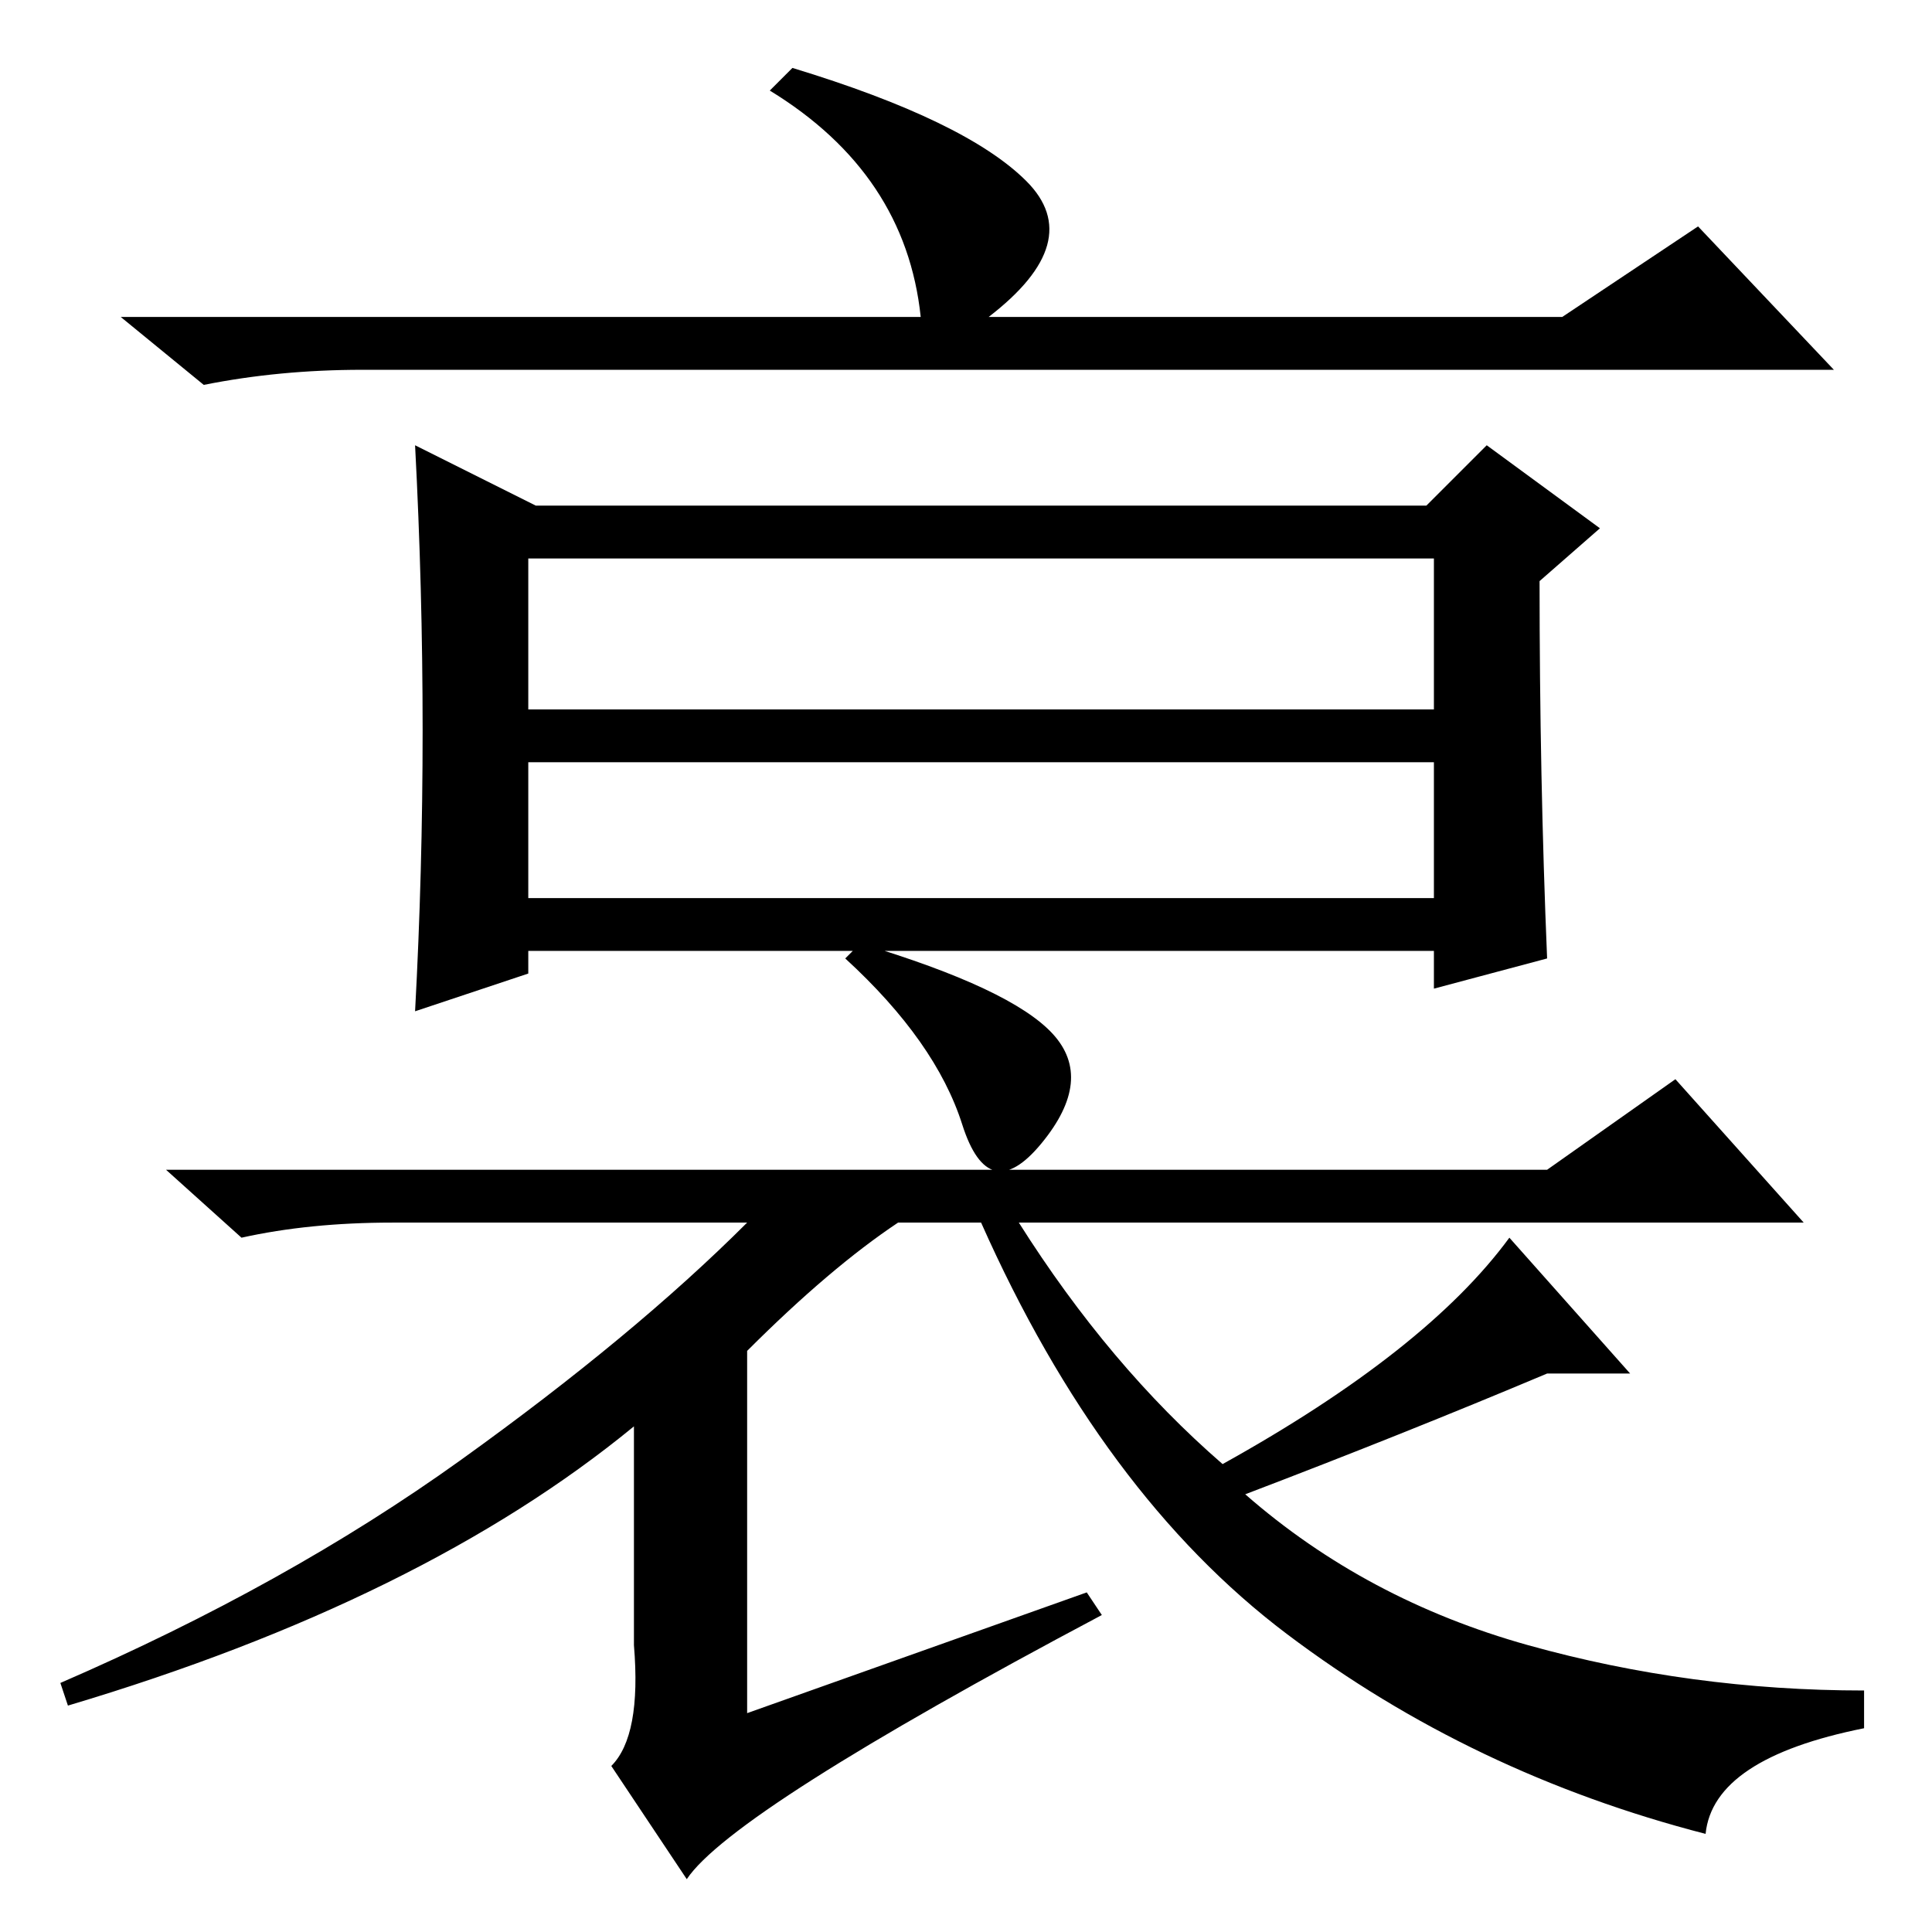 <?xml version="1.0" standalone="no"?>
<!DOCTYPE svg PUBLIC "-//W3C//DTD SVG 1.1//EN" "http://www.w3.org/Graphics/SVG/1.1/DTD/svg11.dtd" >
<svg xmlns="http://www.w3.org/2000/svg" xmlns:xlink="http://www.w3.org/1999/xlink" version="1.1" viewBox="0 -36 256 256">
  <g transform="matrix(1 0 0 -1 0 220)">
   <path fill="currentColor"
d="M225 226l18 -19h-195q-11 0 -21 -2l-11 9h106q-2 19 -20 30l3 3q23 -7 31 -15t-5 -18h76zM70 137h120v18h-120v-18zM70 162h120v20h-120v-20zM55 122q2 37 0 75l16 -8h118l8 8l15 -11l-8 -7q0 -26 1 -50l-15 -4v5h-120v-3zM99 77v-48l45 16l2 -3q-49 -26 -55 -35l-10 15
q4 4 3 16v29q-28 -23 -75 -37l-1 3q30 13 53 29.5t38 31.5h-47q-11 0 -20 -2l-10 9h183l17 12l17 -19h-104q12 -19 27 -32q27 15 38 30l16 -18h-11q-19 -8 -40 -16q16 -14 37.5 -20t44.5 -6v-5q-20 -4 -21 -14q-31 8 -55.5 26.5t-40.5 54.5h-11q-9 -6 -20 -17zM139.5 119
q5.5 -6 -1.5 -14.5t-10.5 2.5t-15.5 22l2 2q20 -6 25.5 -12z" />
  </g>

</svg>
